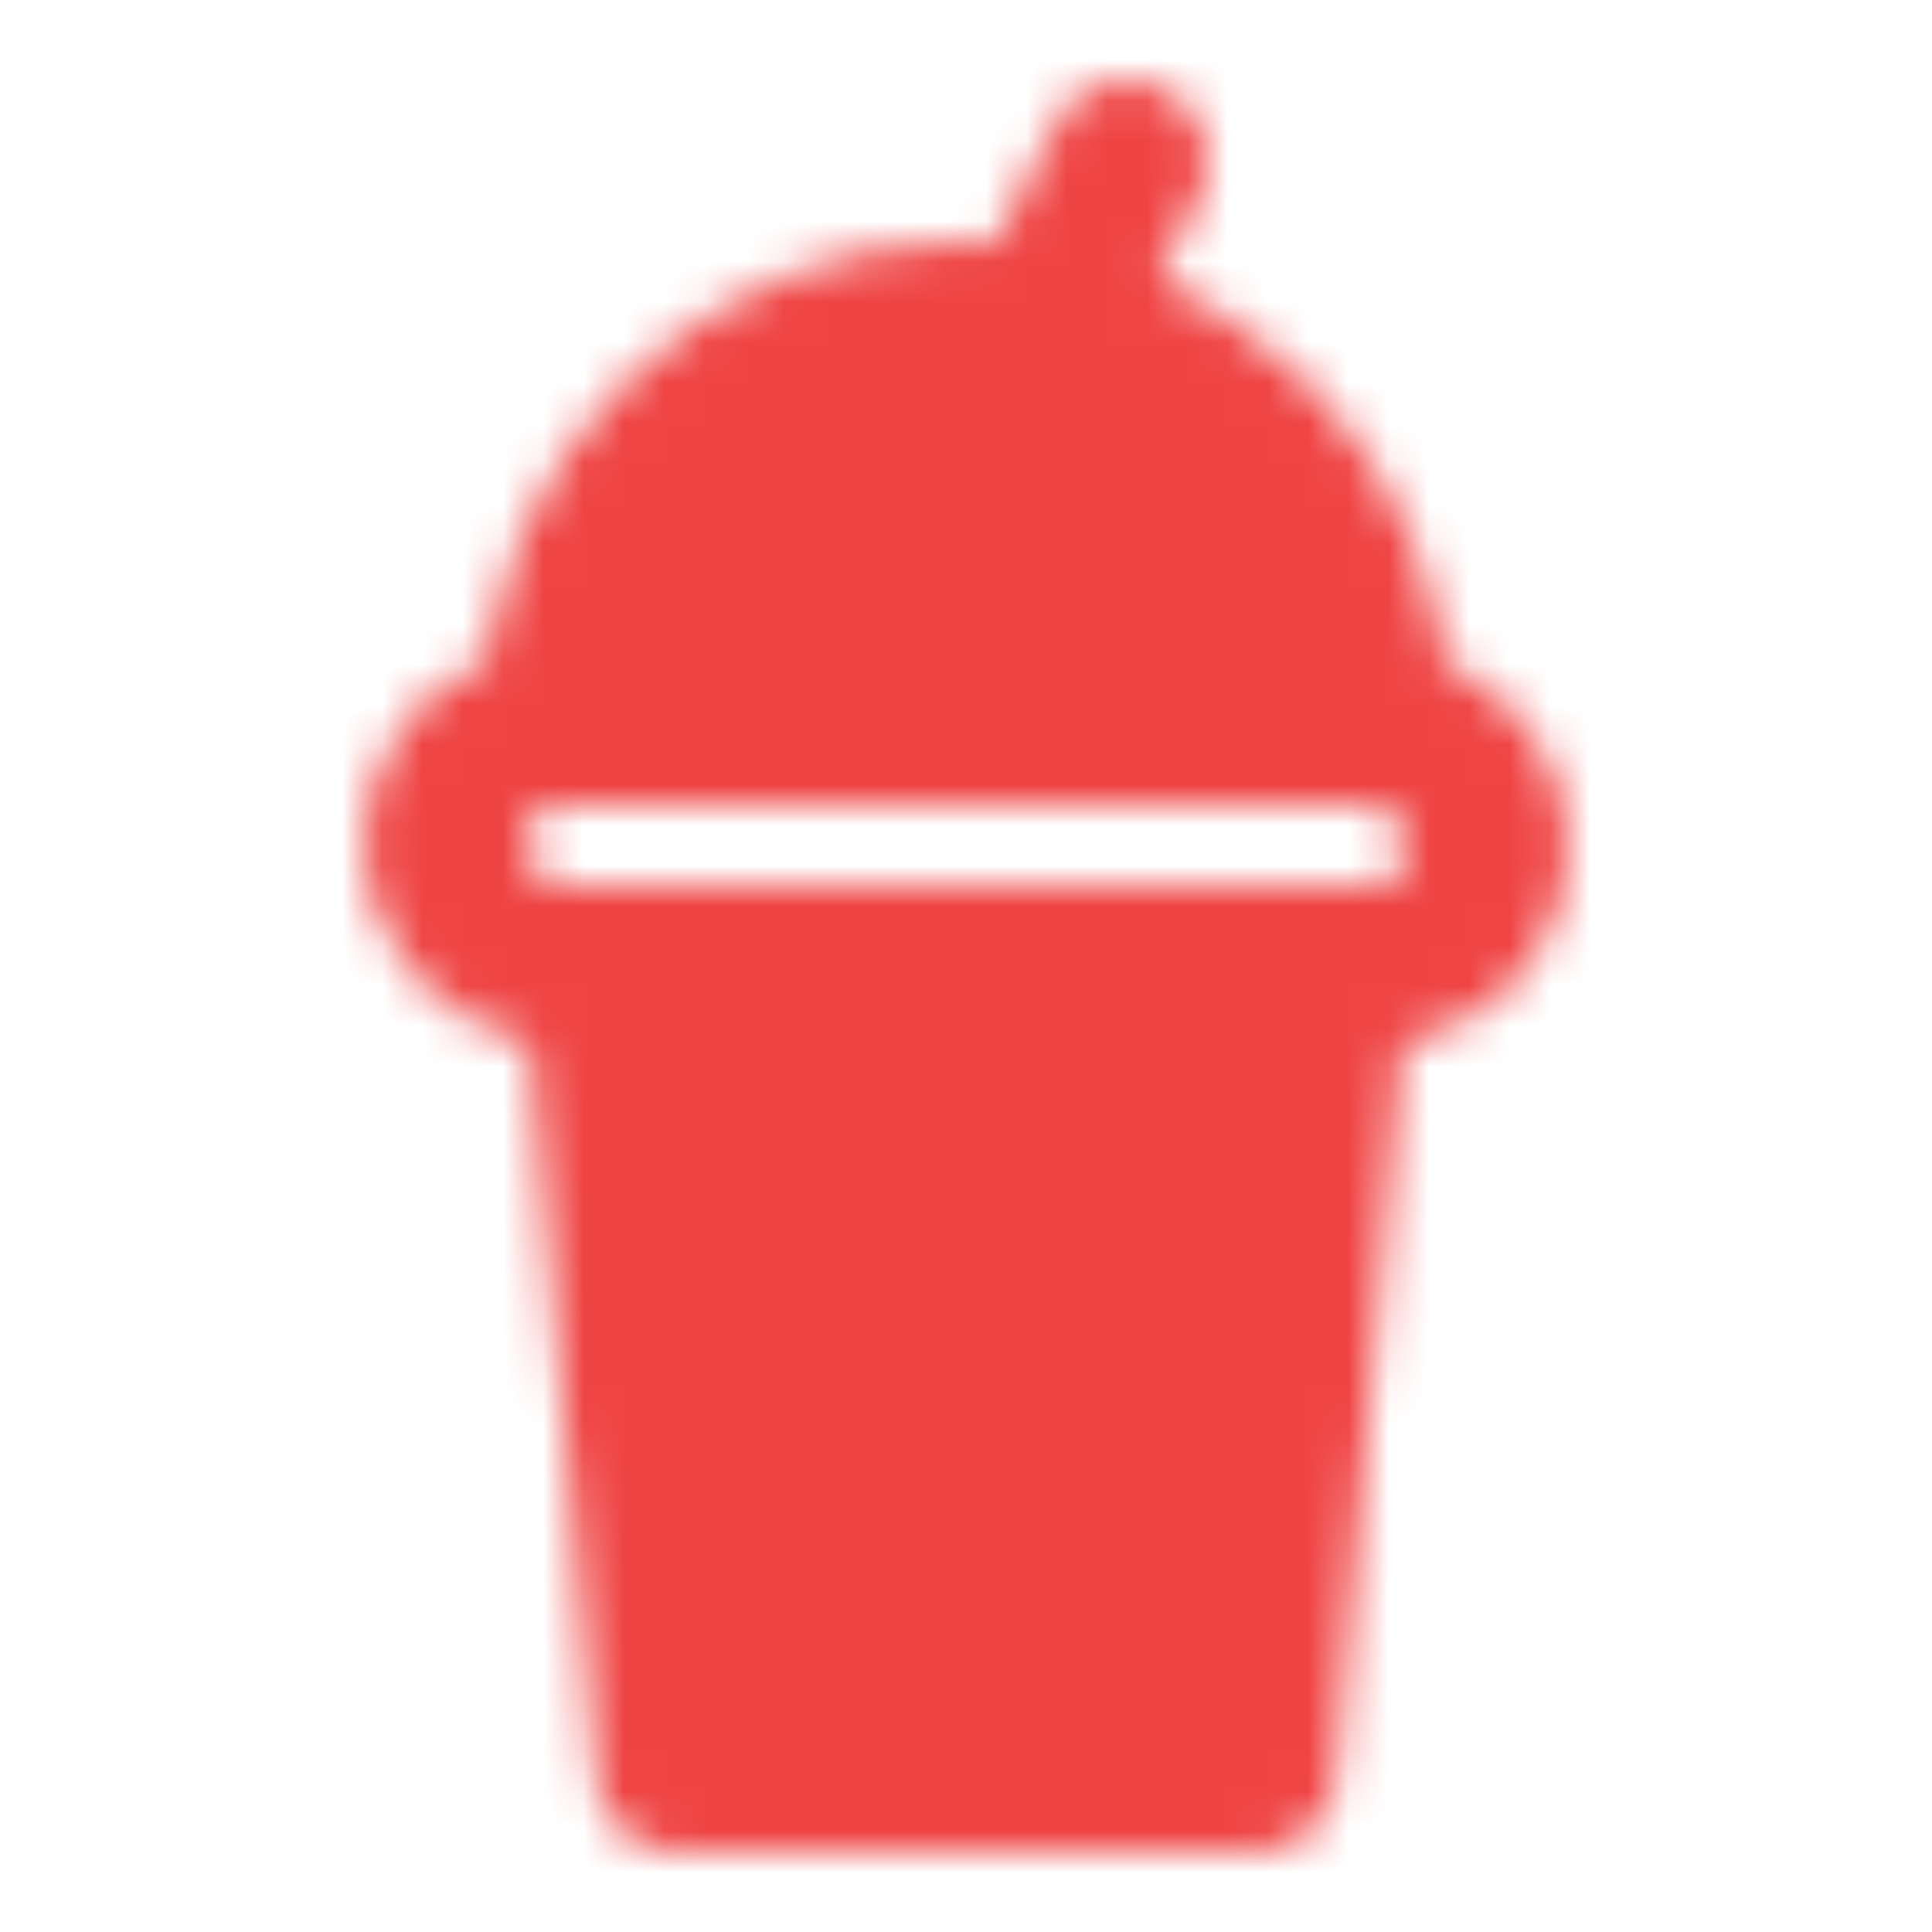 <svg width="128" height="128" viewBox="0 0 48 48" xmlns="http://www.w3.org/2000/svg">
    <mask id="ipTJuice0">
        <g fill="none" stroke="#fff" stroke-width="4">
            <path fill="#555" stroke-linecap="round" stroke-linejoin="round" d="M15 24h18l-1.8 20H16.8L15 24Z"/>
            <rect width="26" height="6" x="11" y="18" rx="3"/>
            <path fill="#555" d="M24 8c-5.523 0-10 4.477-10 10h20c0-5.523-4.477-10-10-10Z"/>
            <path stroke-linecap="round" d="m28 4l-2 4"/>
        </g>
    </mask>
    <path fill="#ef4444" d="M0 0h48v48H0z" mask="url(#ipTJuice0)"/>
</svg>